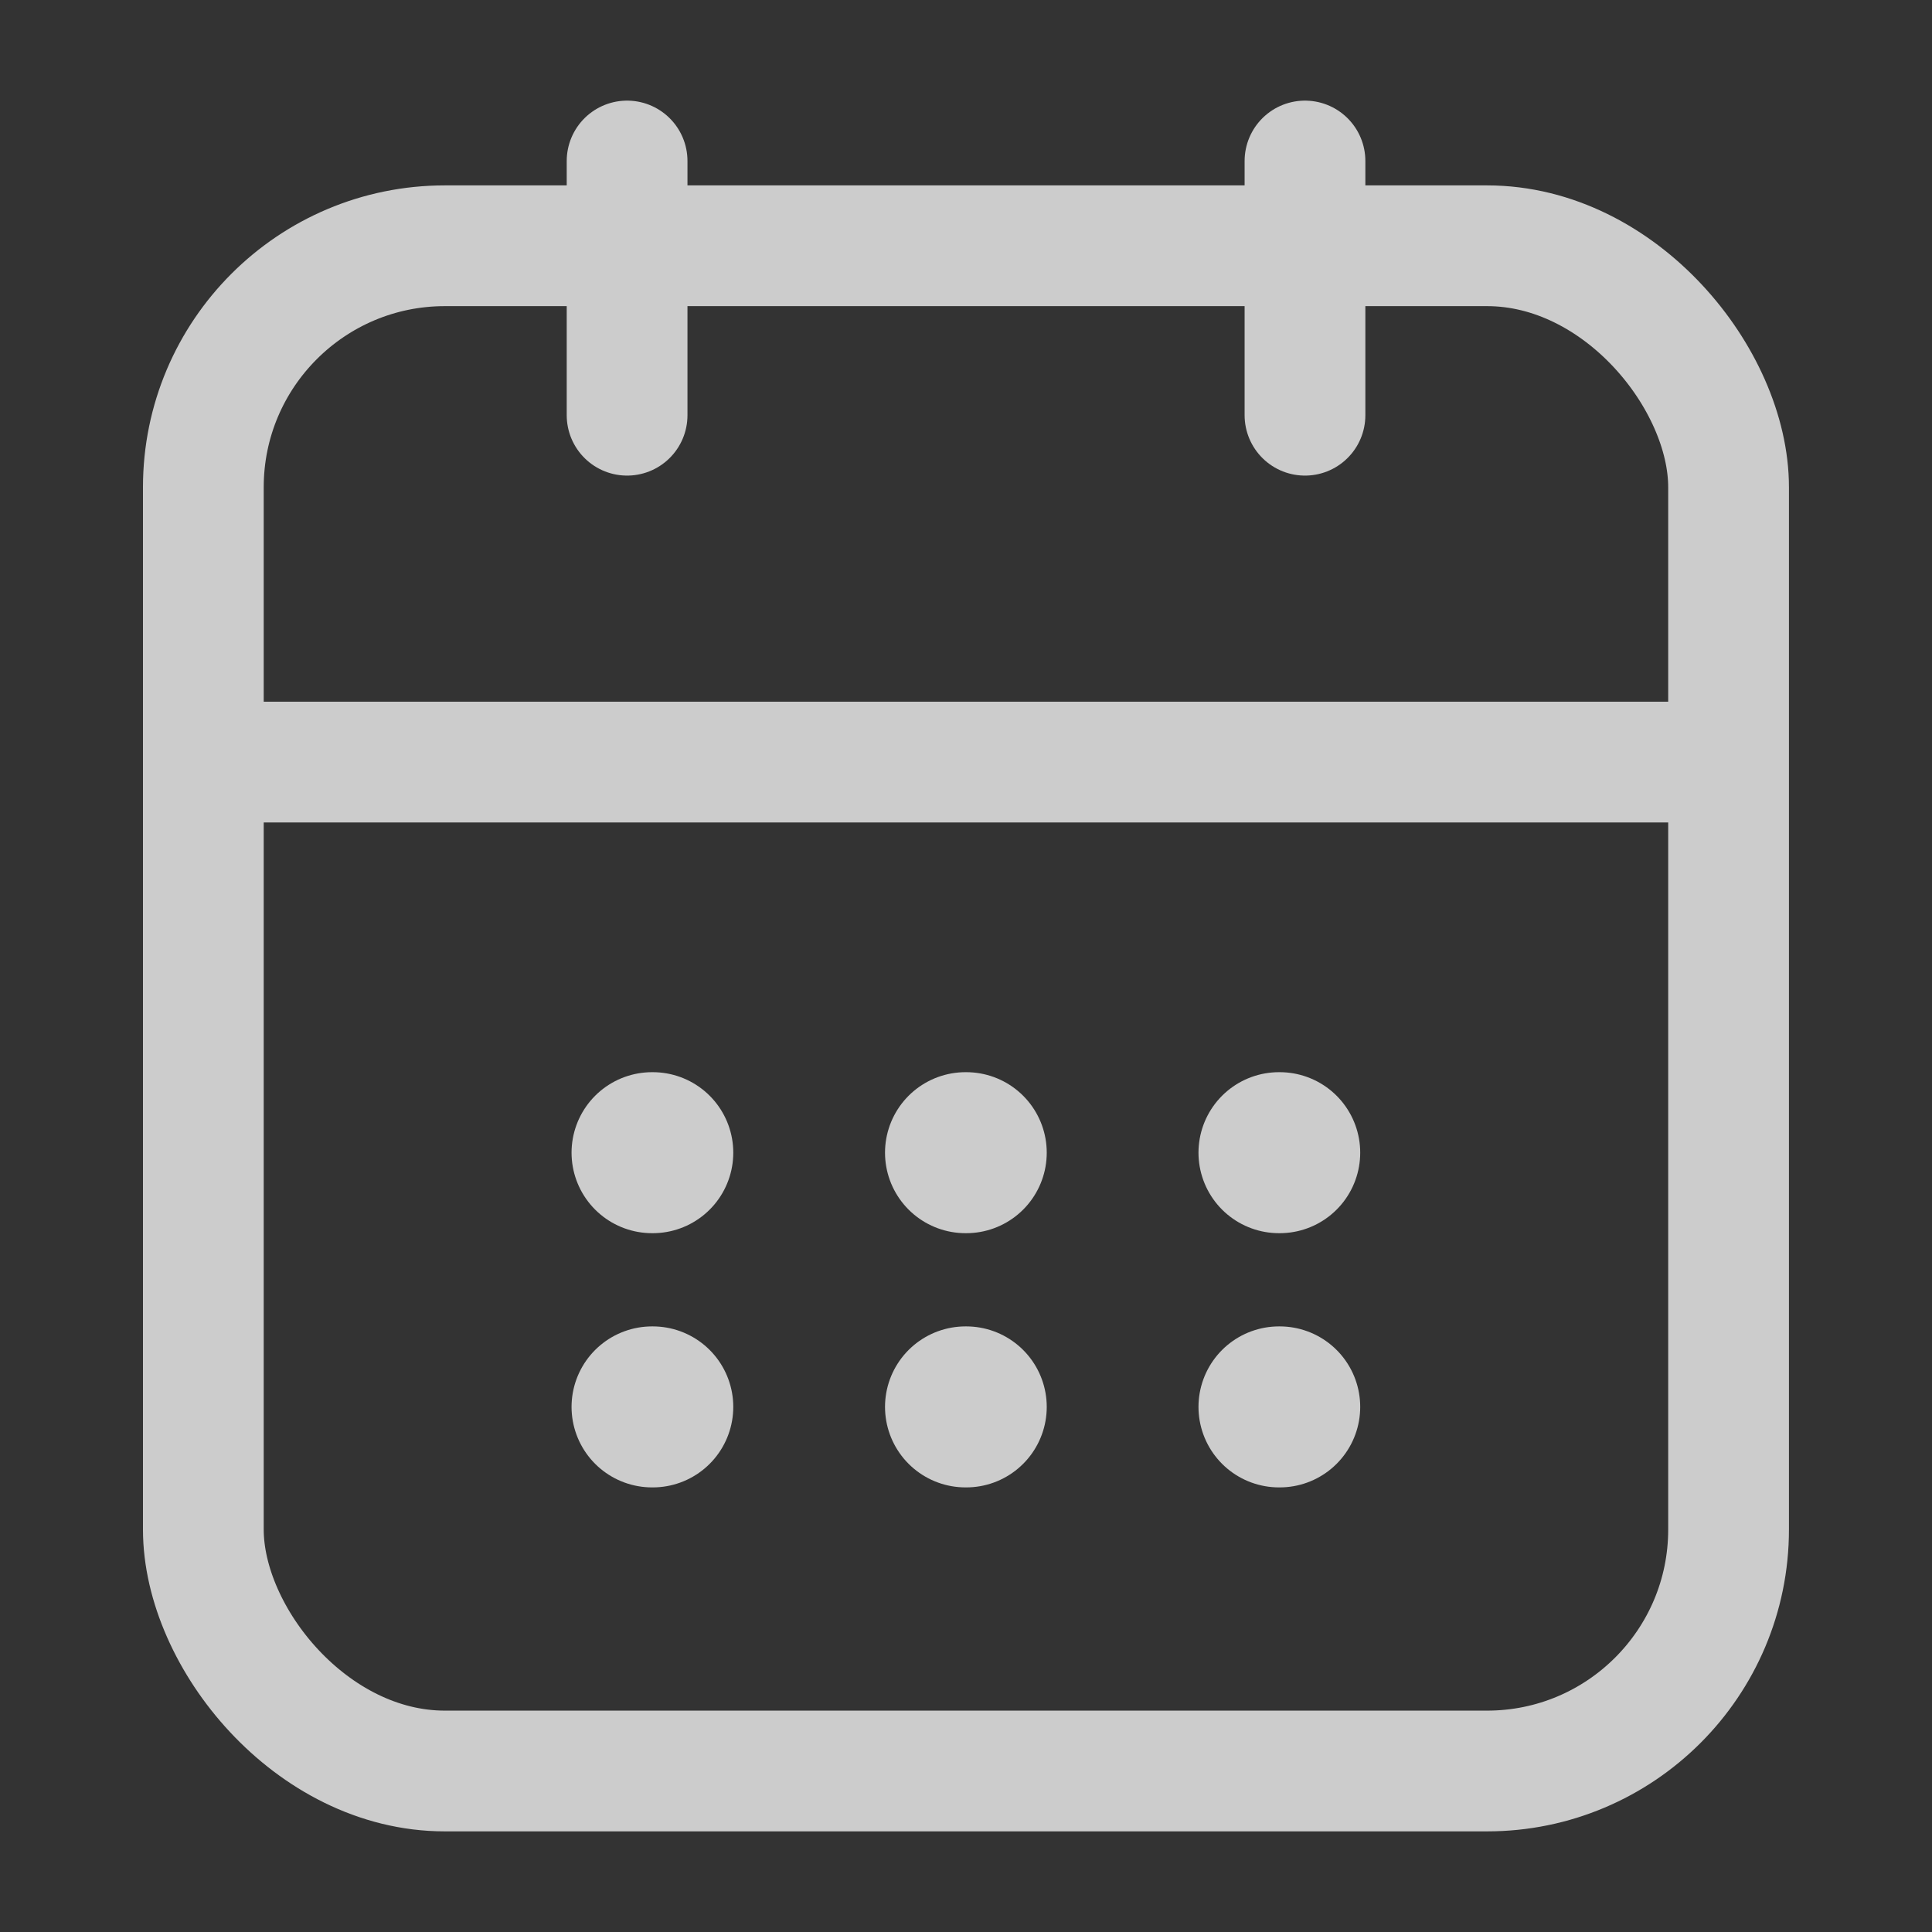 <svg width="24" height="24" viewBox="0 0 24 24" fill="none" xmlns="http://www.w3.org/2000/svg">
<rect x="0" y="0" width="24" height="24" fill="#333333" stroke="none"/>
<g opacity="0.75">
<path d="M7.79 2V5.158" stroke="white" stroke-width="1.5" stroke-miterlimit="10" stroke-linecap="round" stroke-linejoin="round"/>
<path d="M16.211 2V5.158" stroke="white" stroke-width="1.5" stroke-miterlimit="10" stroke-linecap="round" stroke-linejoin="round"/>
<path d="M3.053 9.467H20.948" stroke="white" stroke-width="1.5" stroke-miterlimit="10" stroke-linecap="round" stroke-linejoin="round"/>
<rect x="2.526" y="3.053" width="18.947" height="18.947" rx="3" stroke="white" stroke-width="1.5" stroke-miterlimit="10" stroke-linecap="round" stroke-linejoin="round"/>
<path d="M15.888 14.319H15.897" stroke="white" stroke-width="2" stroke-linecap="round" stroke-linejoin="round"/>
<path d="M15.888 17.477H15.897" stroke="white" stroke-width="2" stroke-linecap="round" stroke-linejoin="round"/>
<path d="M11.994 14.319H12.003" stroke="white" stroke-width="2" stroke-linecap="round" stroke-linejoin="round"/>
<path d="M11.994 17.477H12.003" stroke="white" stroke-width="2" stroke-linecap="round" stroke-linejoin="round"/>
<path d="M8.1 14.319H8.109" stroke="white" stroke-width="2" stroke-linecap="round" stroke-linejoin="round"/>
<path d="M8.1 17.477H8.109" stroke="white" stroke-width="2" stroke-linecap="round" stroke-linejoin="round"/>
</g>
</svg>

